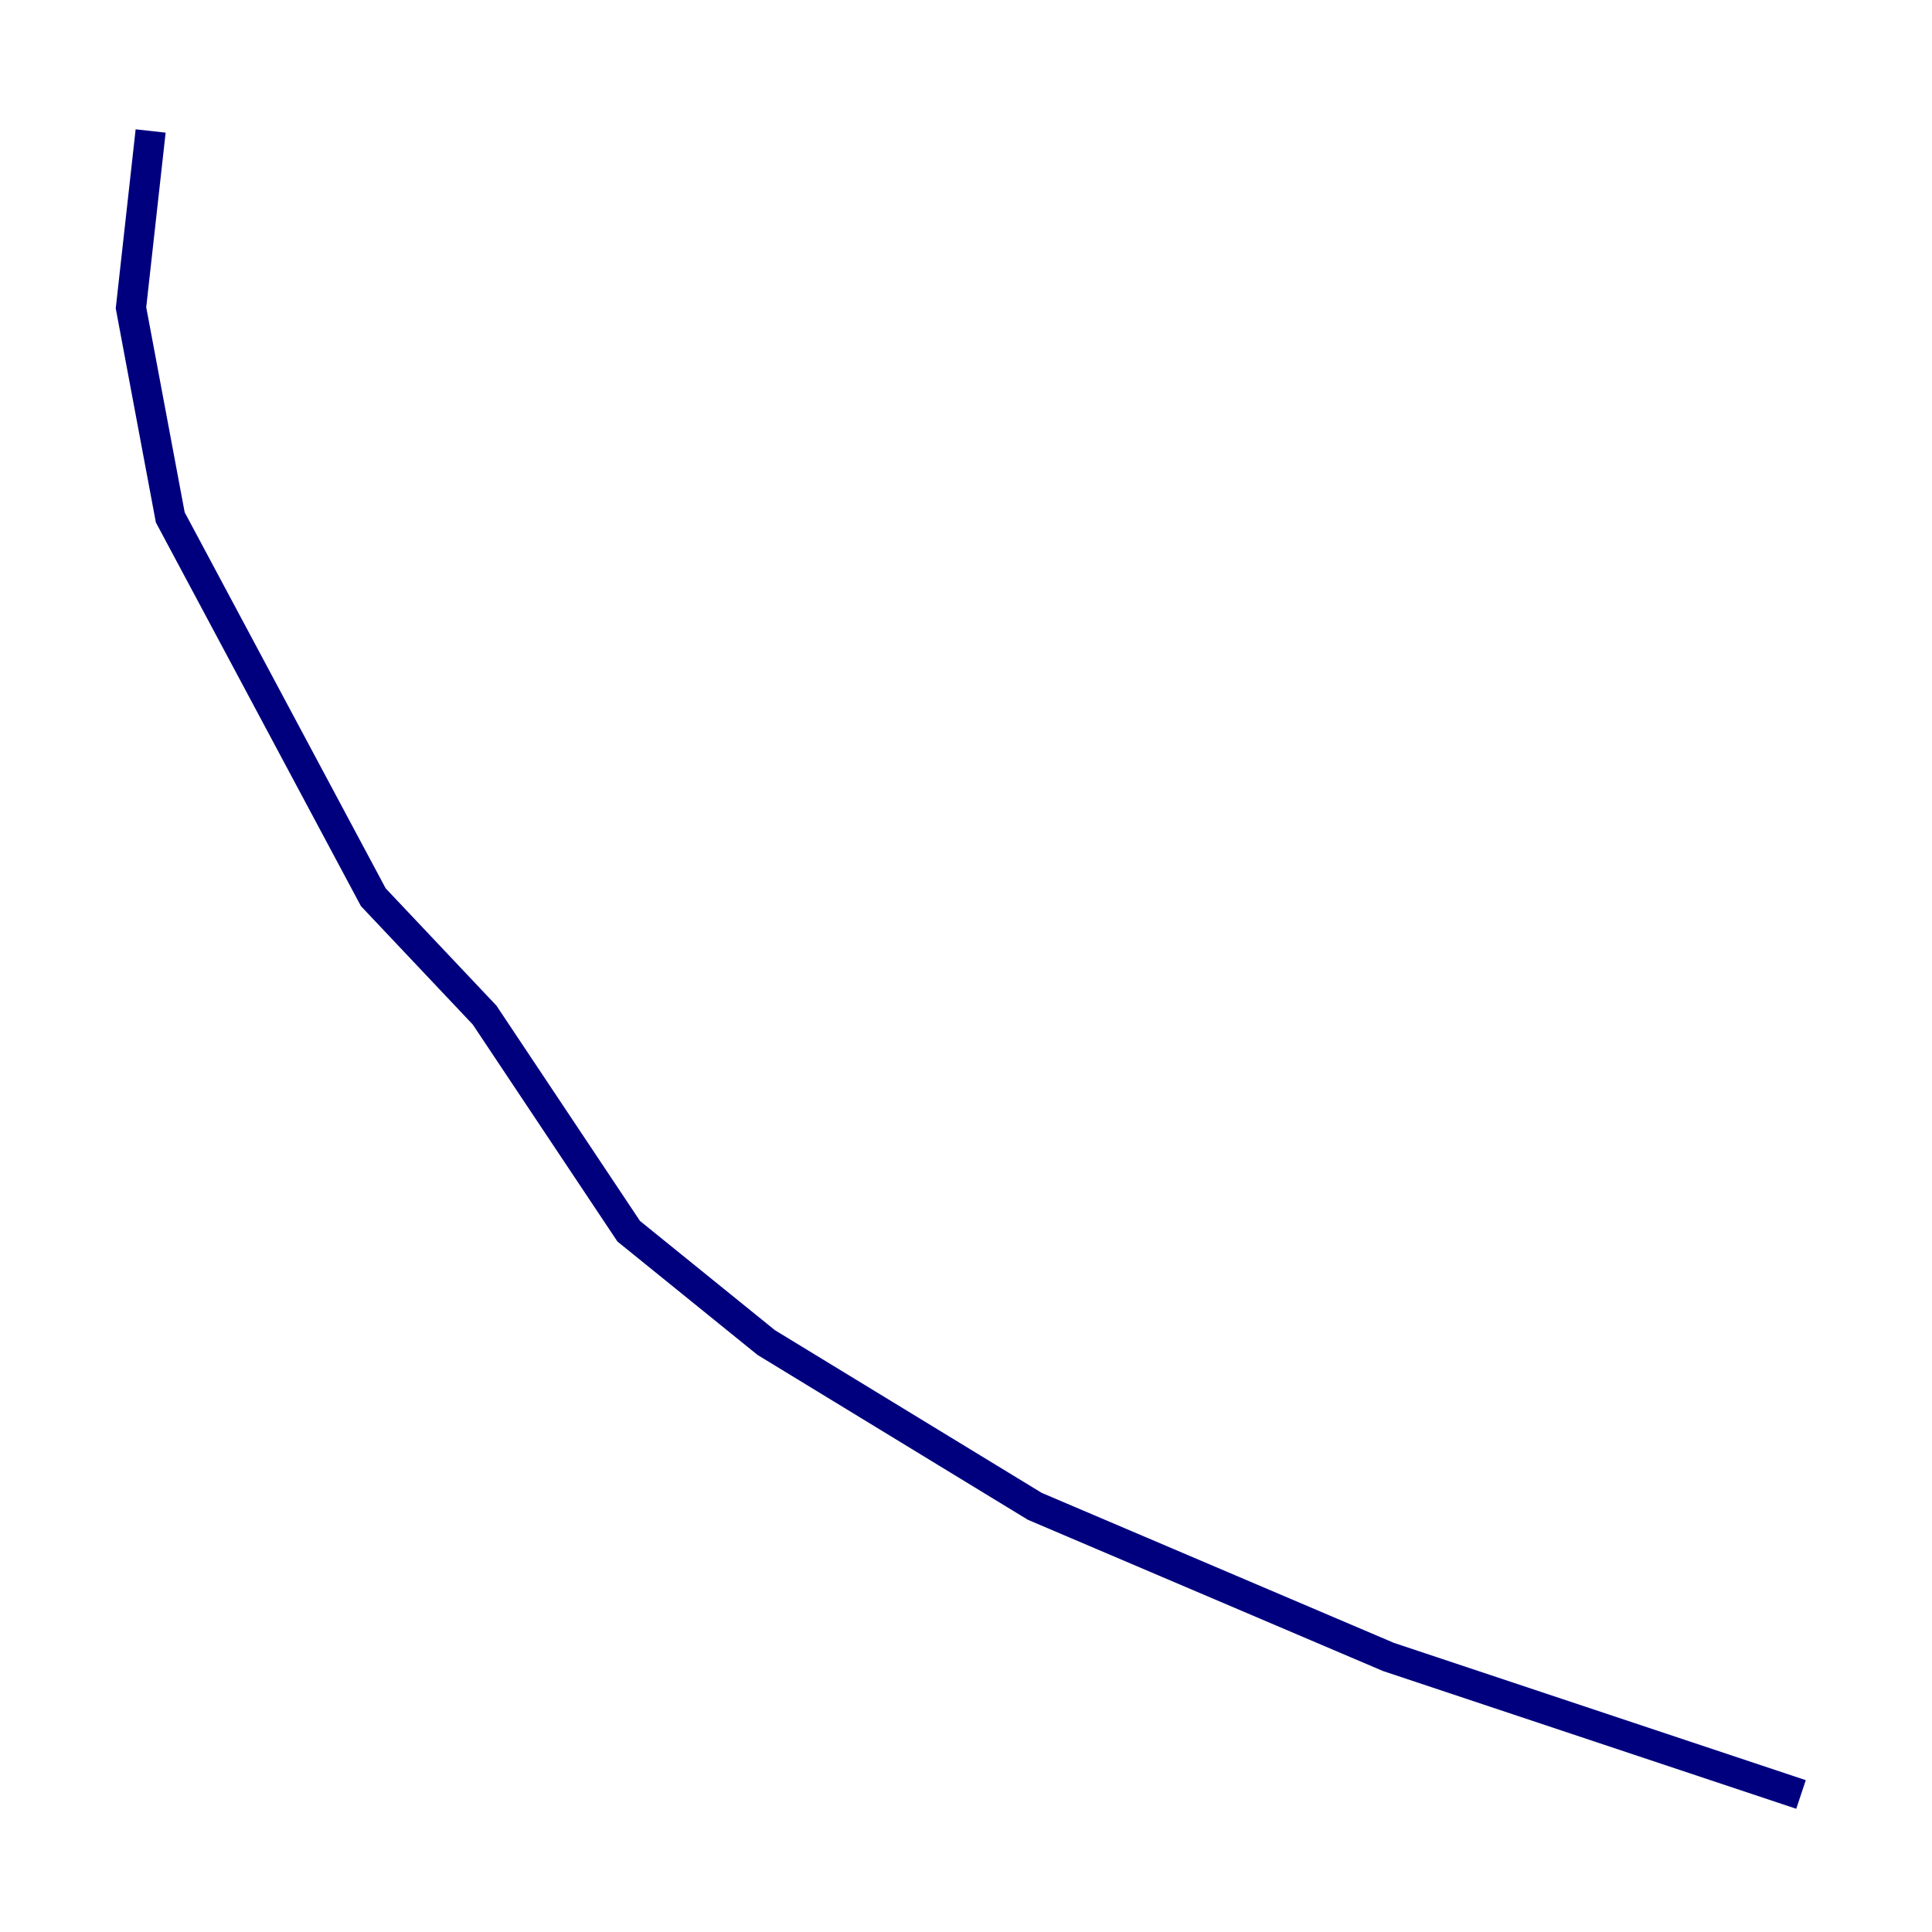 <?xml version="1.0" encoding="utf-8" ?>
<svg baseProfile="tiny" height="128" version="1.2" viewBox="0,0,128,128" width="128" xmlns="http://www.w3.org/2000/svg" xmlns:ev="http://www.w3.org/2001/xml-events" xmlns:xlink="http://www.w3.org/1999/xlink"><defs /><polyline fill="none" points="119.322,118.888 91.986,109.776 68.556,99.797 50.766,88.949 41.654,81.573 32.108,67.254 24.732,59.444 11.281,34.278 8.678,20.393 9.98,8.678" stroke="#00007f" stroke-width="2" /></svg>